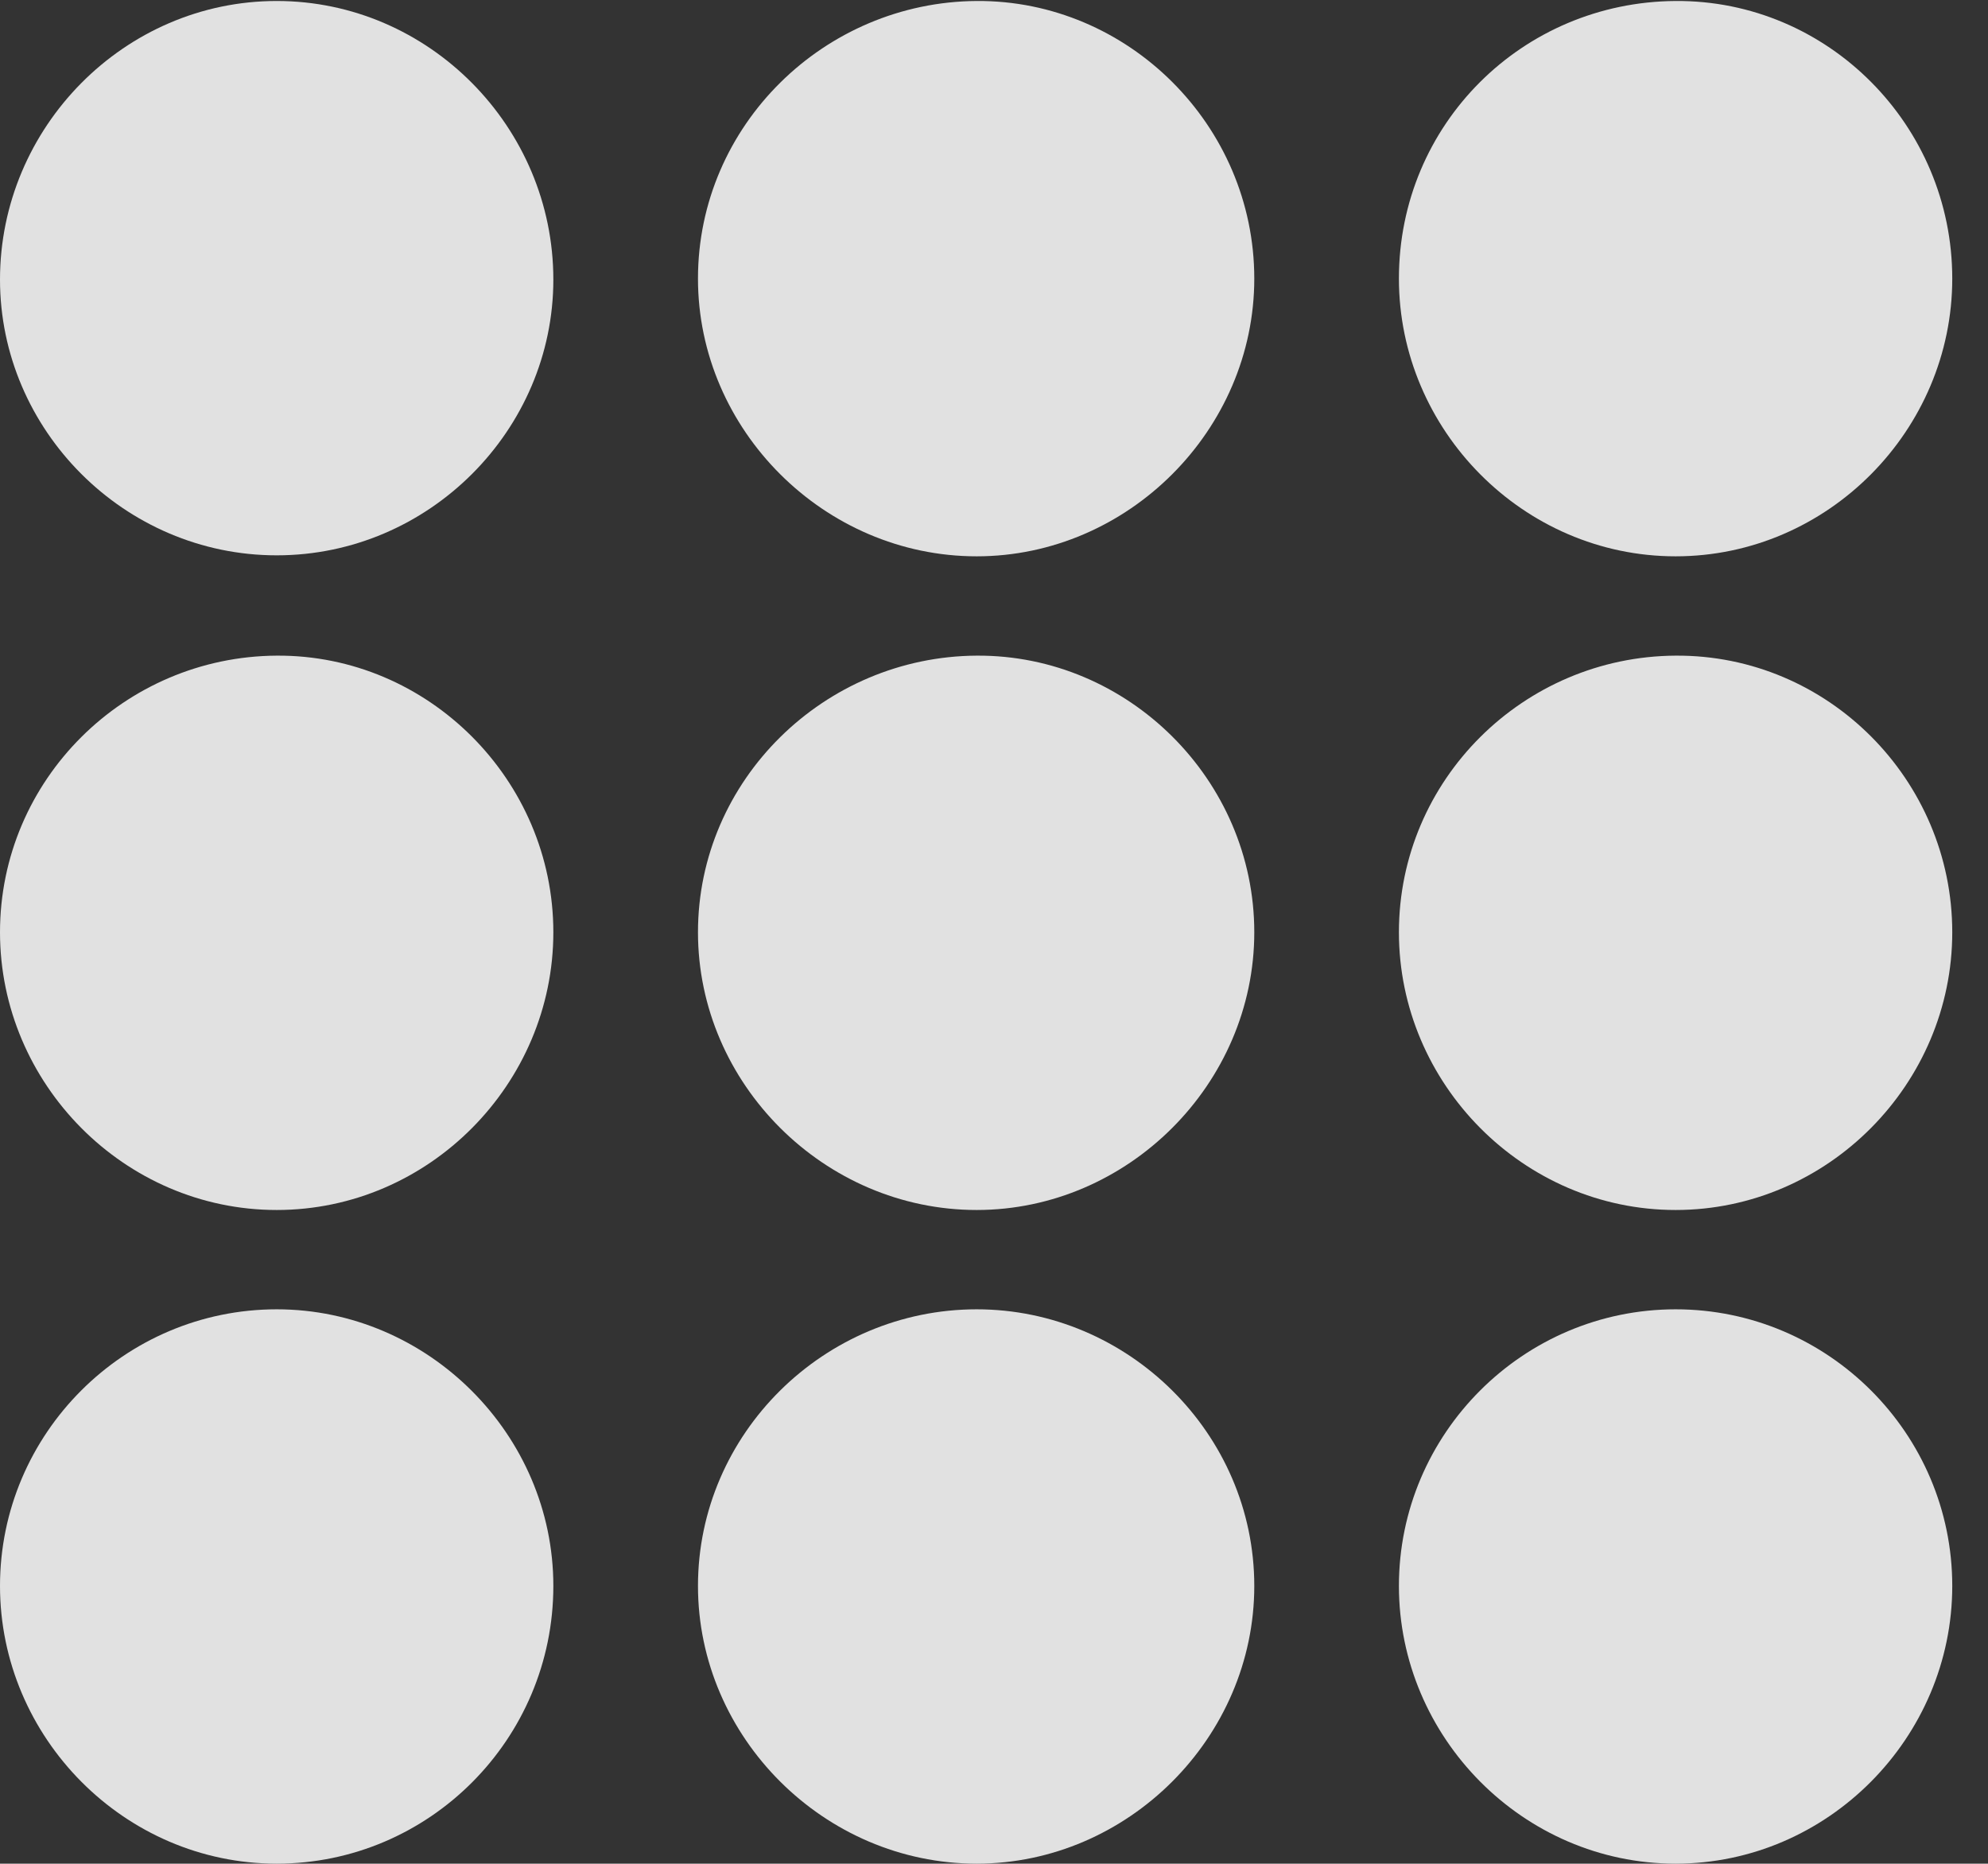 <?xml version="1.0" encoding="UTF-8"?>
<!--Generator: Apple Native CoreSVG 232.5-->
<!DOCTYPE svg
PUBLIC "-//W3C//DTD SVG 1.1//EN"
       "http://www.w3.org/Graphics/SVG/1.1/DTD/svg11.dtd">
<svg version="1.1" xmlns="http://www.w3.org/2000/svg" xmlns:xlink="http://www.w3.org/1999/xlink" width="20.137" height="18.877">
 <rect width="100%" height="100%" fill="#333333" stroke="none"/>
 <g>
  <rect height="18.877" opacity="0" width="20.137" x="0" y="0"/>
  <path d="M16.973 18.877C18.516 18.877 19.775 17.598 19.775 16.064C19.775 14.521 18.516 13.262 16.973 13.262C15.43 13.262 14.17 14.521 14.17 16.064C14.17 17.598 15.43 18.877 16.973 18.877Z" fill="#ffffff" fill-opacity="0.85"/>
  <path d="M9.893 18.877C11.426 18.877 12.705 17.598 12.705 16.064C12.705 14.521 11.426 13.262 9.893 13.262C8.35 13.262 7.07 14.521 7.07 16.064C7.07 17.598 8.35 18.877 9.893 18.877Z" fill="#ffffff" fill-opacity="0.85"/>
  <path d="M2.803 18.877C4.346 18.877 5.605 17.617 5.605 16.064C5.605 14.531 4.336 13.262 2.803 13.262C1.26 13.262 0 14.521 0 16.064C0 17.598 1.26 18.877 2.803 18.877Z" fill="#ffffff" fill-opacity="0.85"/>
  <path d="M16.973 12.256C18.516 12.256 19.775 10.977 19.775 9.443C19.775 7.9 18.516 6.631 16.973 6.641C15.43 6.65 14.17 7.9 14.17 9.443C14.17 10.977 15.43 12.256 16.973 12.256Z" fill="#ffffff" fill-opacity="0.85"/>
  <path d="M9.893 12.256C11.426 12.256 12.705 10.977 12.705 9.443C12.705 7.9 11.426 6.631 9.893 6.641C8.35 6.65 7.07 7.9 7.07 9.443C7.07 10.977 8.35 12.256 9.893 12.256Z" fill="#ffffff" fill-opacity="0.85"/>
  <path d="M2.803 12.256C4.346 12.256 5.605 10.977 5.605 9.443C5.605 7.9 4.336 6.631 2.803 6.641C1.26 6.65 0 7.9 0 9.443C0 10.977 1.26 12.256 2.803 12.256Z" fill="#ffffff" fill-opacity="0.85"/>
  <path d="M16.973 5.635C18.516 5.635 19.775 4.355 19.775 2.822C19.775 1.27 18.516 0 16.973 0.01C15.42 0.02 14.17 1.26 14.17 2.822C14.17 4.355 15.43 5.635 16.973 5.635Z" fill="#ffffff" fill-opacity="0.85"/>
  <path d="M9.893 5.635C11.426 5.635 12.705 4.355 12.705 2.822C12.705 1.27 11.426 0 9.893 0.01C8.35 0.02 7.07 1.27 7.07 2.822C7.07 4.355 8.35 5.635 9.893 5.635Z" fill="#ffffff" fill-opacity="0.85"/>
  <path d="M2.803 5.625C4.346 5.625 5.605 4.355 5.605 2.832C5.605 1.289 4.346 0.01 2.803 0.01C1.26 0.01 0 1.289 0 2.832C0 4.355 1.26 5.625 2.803 5.625Z" fill="#ffffff" fill-opacity="0.85"/>
 </g>
</svg>
